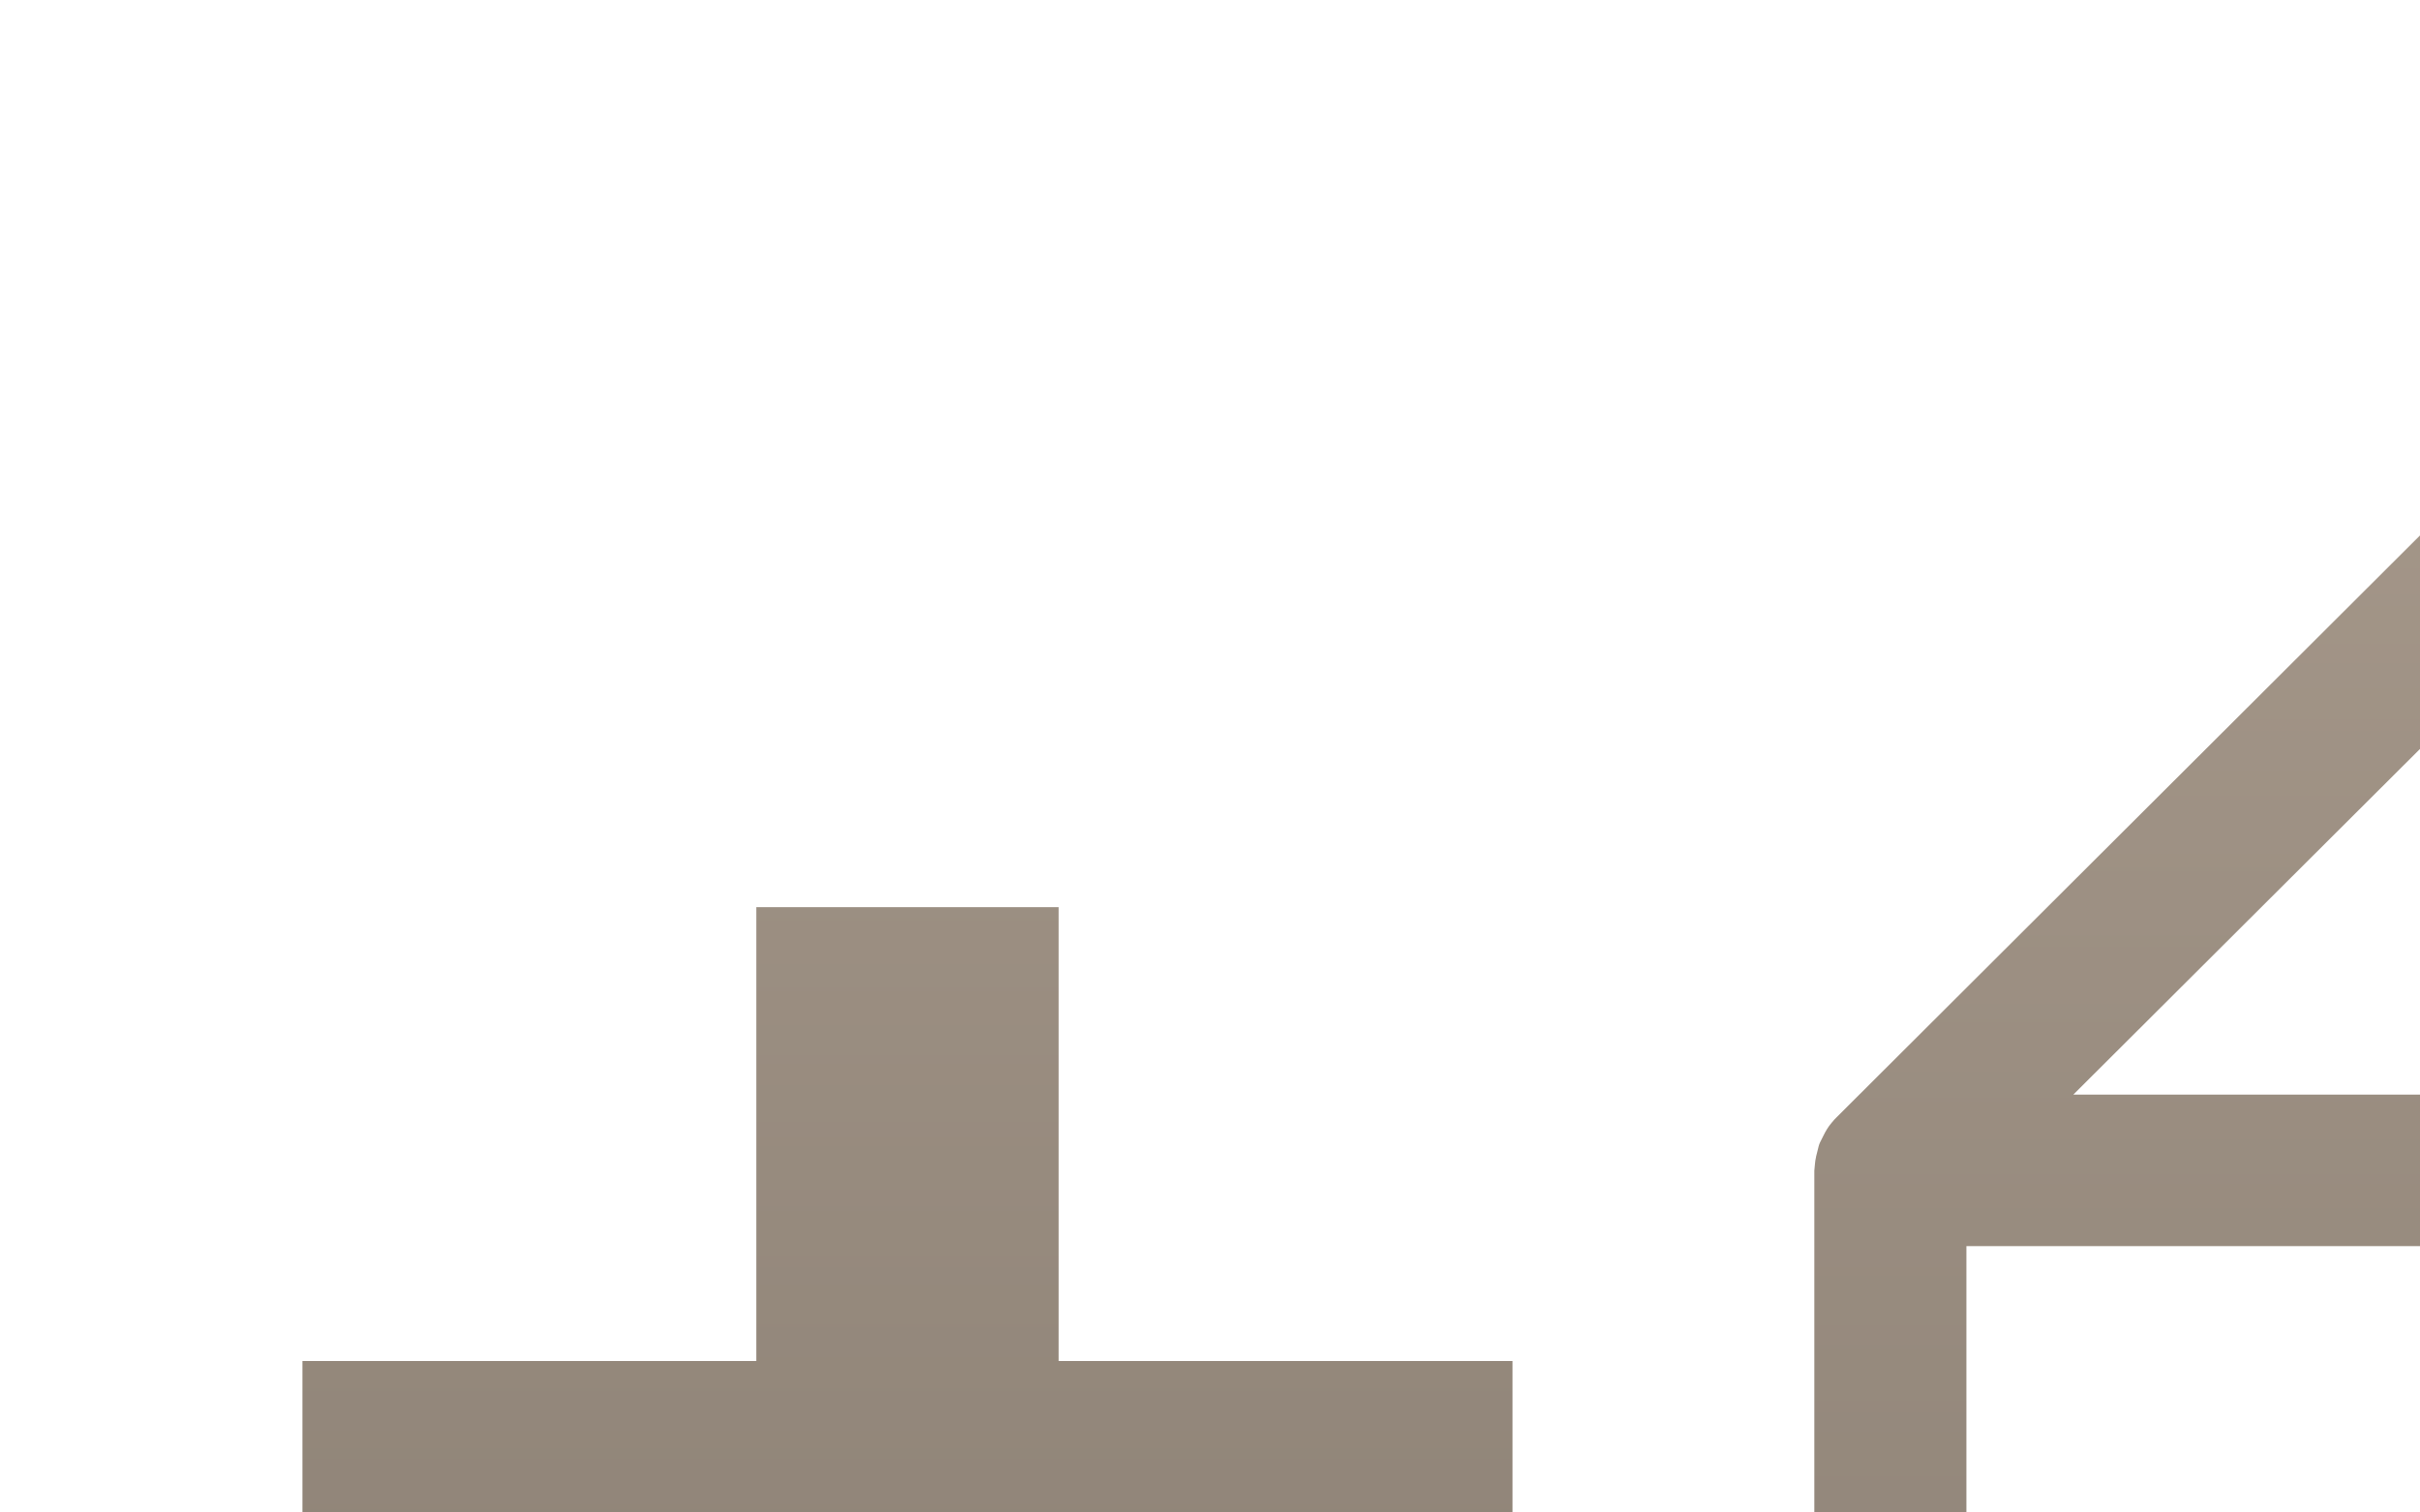 <svg width="64" height="40" version="1.1" viewBox="0 0 8.467 5.292" xmlns="http://www.w3.org/2000/svg" xmlns:xlink="http://www.w3.org/1999/xlink">
 <g transform="scale(2)">
  <defs>
    <linearGradient id="a" x1="9.315" x2="9.315" y1="19.048" y2="1.026" gradientUnits="userSpaceOnUse">
      <stop stop-color="#80766b" offset="0"/>
      <stop stop-color="#a89a8c" offset="1"/>
    </linearGradient>
    <linearGradient id="d" x1="1.586" x2="1.586" y1="19" y2="1" gradientTransform="matrix(.181 0 0 .181 3.289 291.7)" gradientUnits="userSpaceOnUse" xlink:href="#a"/>
    <linearGradient id="c" x1="1.586" x2="1.586" y1="19" y2="1" gradientTransform="matrix(.265 0 0 .265 1.1958e-8 291.71)" gradientUnits="userSpaceOnUse" xlink:href="#a"/>
    <linearGradient id="b" x1="-.265" x2="3.969" y1="294.35" y2="294.35" gradientTransform="rotate(-90 1.587 294.35)" gradientUnits="userSpaceOnUse" xlink:href="#a"/>
  </defs>
  <g transform="translate(0 -291.71)">
    <path d="m6.394 293.94q0 0.107-0.038 0.196-0.036 0.089-0.107 0.168-0.069 0.077-0.32 0.258-0.22 0.158-0.228 0.333h-0.441q0.01-0.17 0.097-0.303 0.087-0.135 0.248-0.245 0.187-0.127 0.254-0.207 0.068-0.082 0.068-0.179 0-0.127-0.101-0.203-0.101-0.077-0.264-0.077-0.167 0-0.281 0.097-0.112 0.097-0.132 0.257l-0.47-0.02q0.045-0.334 0.276-0.52 0.231-0.186 0.601-0.186 0.383 0 0.611 0.171t0.228 0.461zm-1.147 1.623v-0.445h0.477v0.445z" fill="url(#d)" stroke-width=".265"/>
    <path d="m4.431 292.5c-0.003 6e-5 -0.006 2.3e-4 -0.009 5.2e-4 -0.001 1.5e-4 -0.003 3.2e-4 -0.004 5.1e-4 -0.001 1.6e-4 -0.002 3.3e-4 -0.004 5.2e-4 -0.002 3.1e-4 -0.003 6.5e-4 -0.005 1e-3 -0.001 3.3e-4 -0.003 6.7e-4 -0.004 1e-3 -0.004 1e-3 -0.008 2e-3 -0.012 4e-3 -0.004 1e-3 -0.007 3e-3 -0.011 4e-3 -0.002 8.2e-4 -0.004 2e-3 -0.006 3e-3 -0.002 9.9e-4 -0.004 2e-3 -0.006 3e-3 -6.879e-4 3.4e-4 -0.001 6.9e-4 -0.002 1e-3 -0.003 2e-3 -0.005 3e-3 -0.008 5e-3 -0.002 1e-3 -0.003 2e-3 -0.005 4e-3 -0.003 2e-3 -0.006 4e-3 -0.009 7e-3 -0.002 2e-3 -0.003 3e-3 -0.005 5e-3l-1.128 1.125c-0.003 3e-3 -0.006 6e-3 -0.009 0.01-0.006 7e-3 -0.01 0.014-0.014 0.022-0.002 4e-3 -0.004 8e-3 -0.006 0.012-0.002 4e-3 -0.003 9e-3 -0.004 0.013-0.001 4e-3 -0.002 8e-3 -0.003 0.012v5.1e-4c-0.002 8e-3 -0.002 0.016-0.003 0.024-2.9e-6 5.2e-4 -2.9e-6 1e-3 0 2e-3l-2.05e-5 2.312c7.4e-6 0.073 0.059 0.132 0.132 0.132h4.498c0.073-1e-5 0.132-0.059 0.132-0.132l-1.77e-5 -3.44c-7.4e-6 -0.073-0.059-0.132-0.132-0.132h-3.371c-0.001-2e-5 -0.002-2e-5 -0.004 0zm0.136 0.265h3.106l1.77e-5 3.175h-4.233l1.77e-5 -2.05h0.995c0.073 0 0.132-0.059 0.132-0.132zm-0.265 0.187 3.55e-5 0.673h-0.675z" color="#000001" color-rendering="auto" dominant-baseline="auto" fill="url(#c)" image-rendering="auto" shape-rendering="auto" solid-color="#000001" stroke-width=".265" style="font-feature-settings:normal;font-variant-alternates:normal;font-variant-caps:normal;font-variant-ligatures:normal;font-variant-numeric:normal;font-variant-position:normal;isolation:auto;mix-blend-mode:normal;shape-padding:0;text-decoration-color:#000001;text-decoration-line:none;text-decoration-style:solid;text-indent:0;text-orientation:mixed;text-transform:none;white-space:normal"/>
    <path d="m0.529 294.62v-0.529h0.794v-0.794h0.529v0.794h0.794v0.529h-0.794v0.794h-0.529v-0.794z" fill="url(#b)"/>
  </g>
 </g>
</svg>
